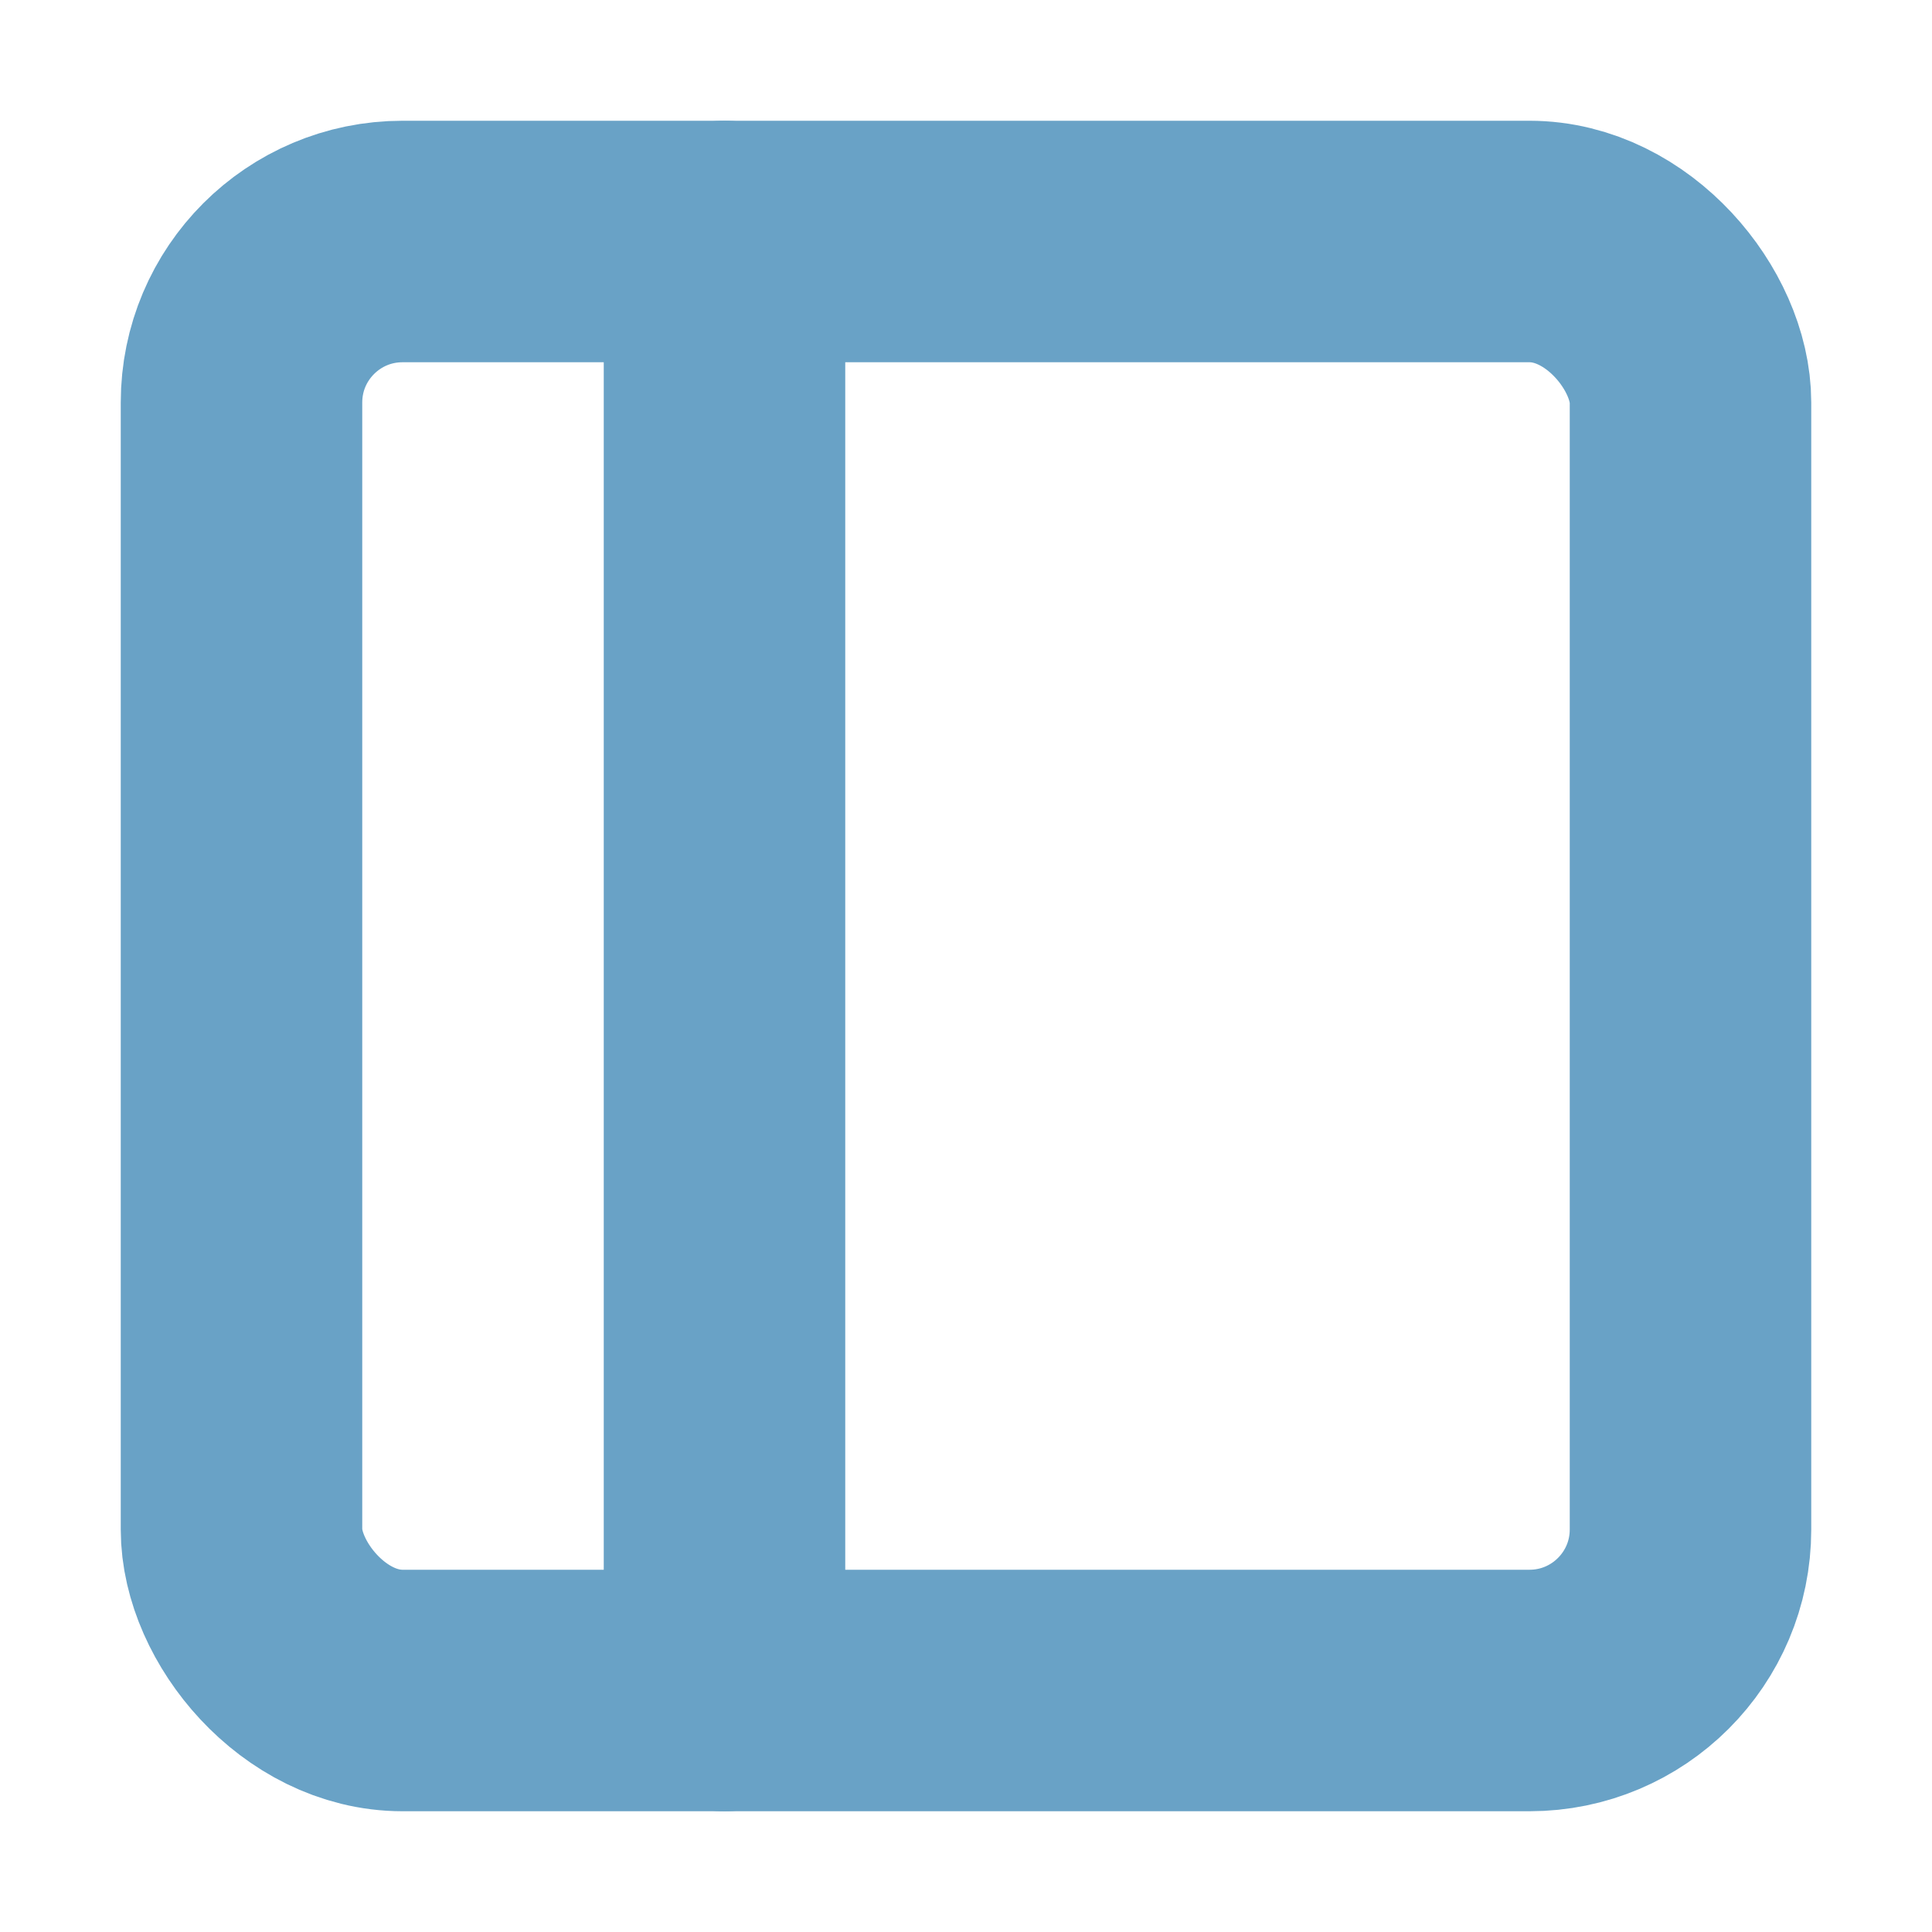 <svg xmlns="http://www.w3.org/2000/svg" width="32" height="32" viewBox="0 0 24 24" fill="none" stroke="#69A2C6" stroke-width="3" stroke-linecap="round" stroke-linejoin="round" class="feather feather-sidebar"><rect x="3" y="3" width="18" height="18" rx="2" ry="2"></rect><line x1="9" y1="3" x2="9" y2="21"></line></svg>